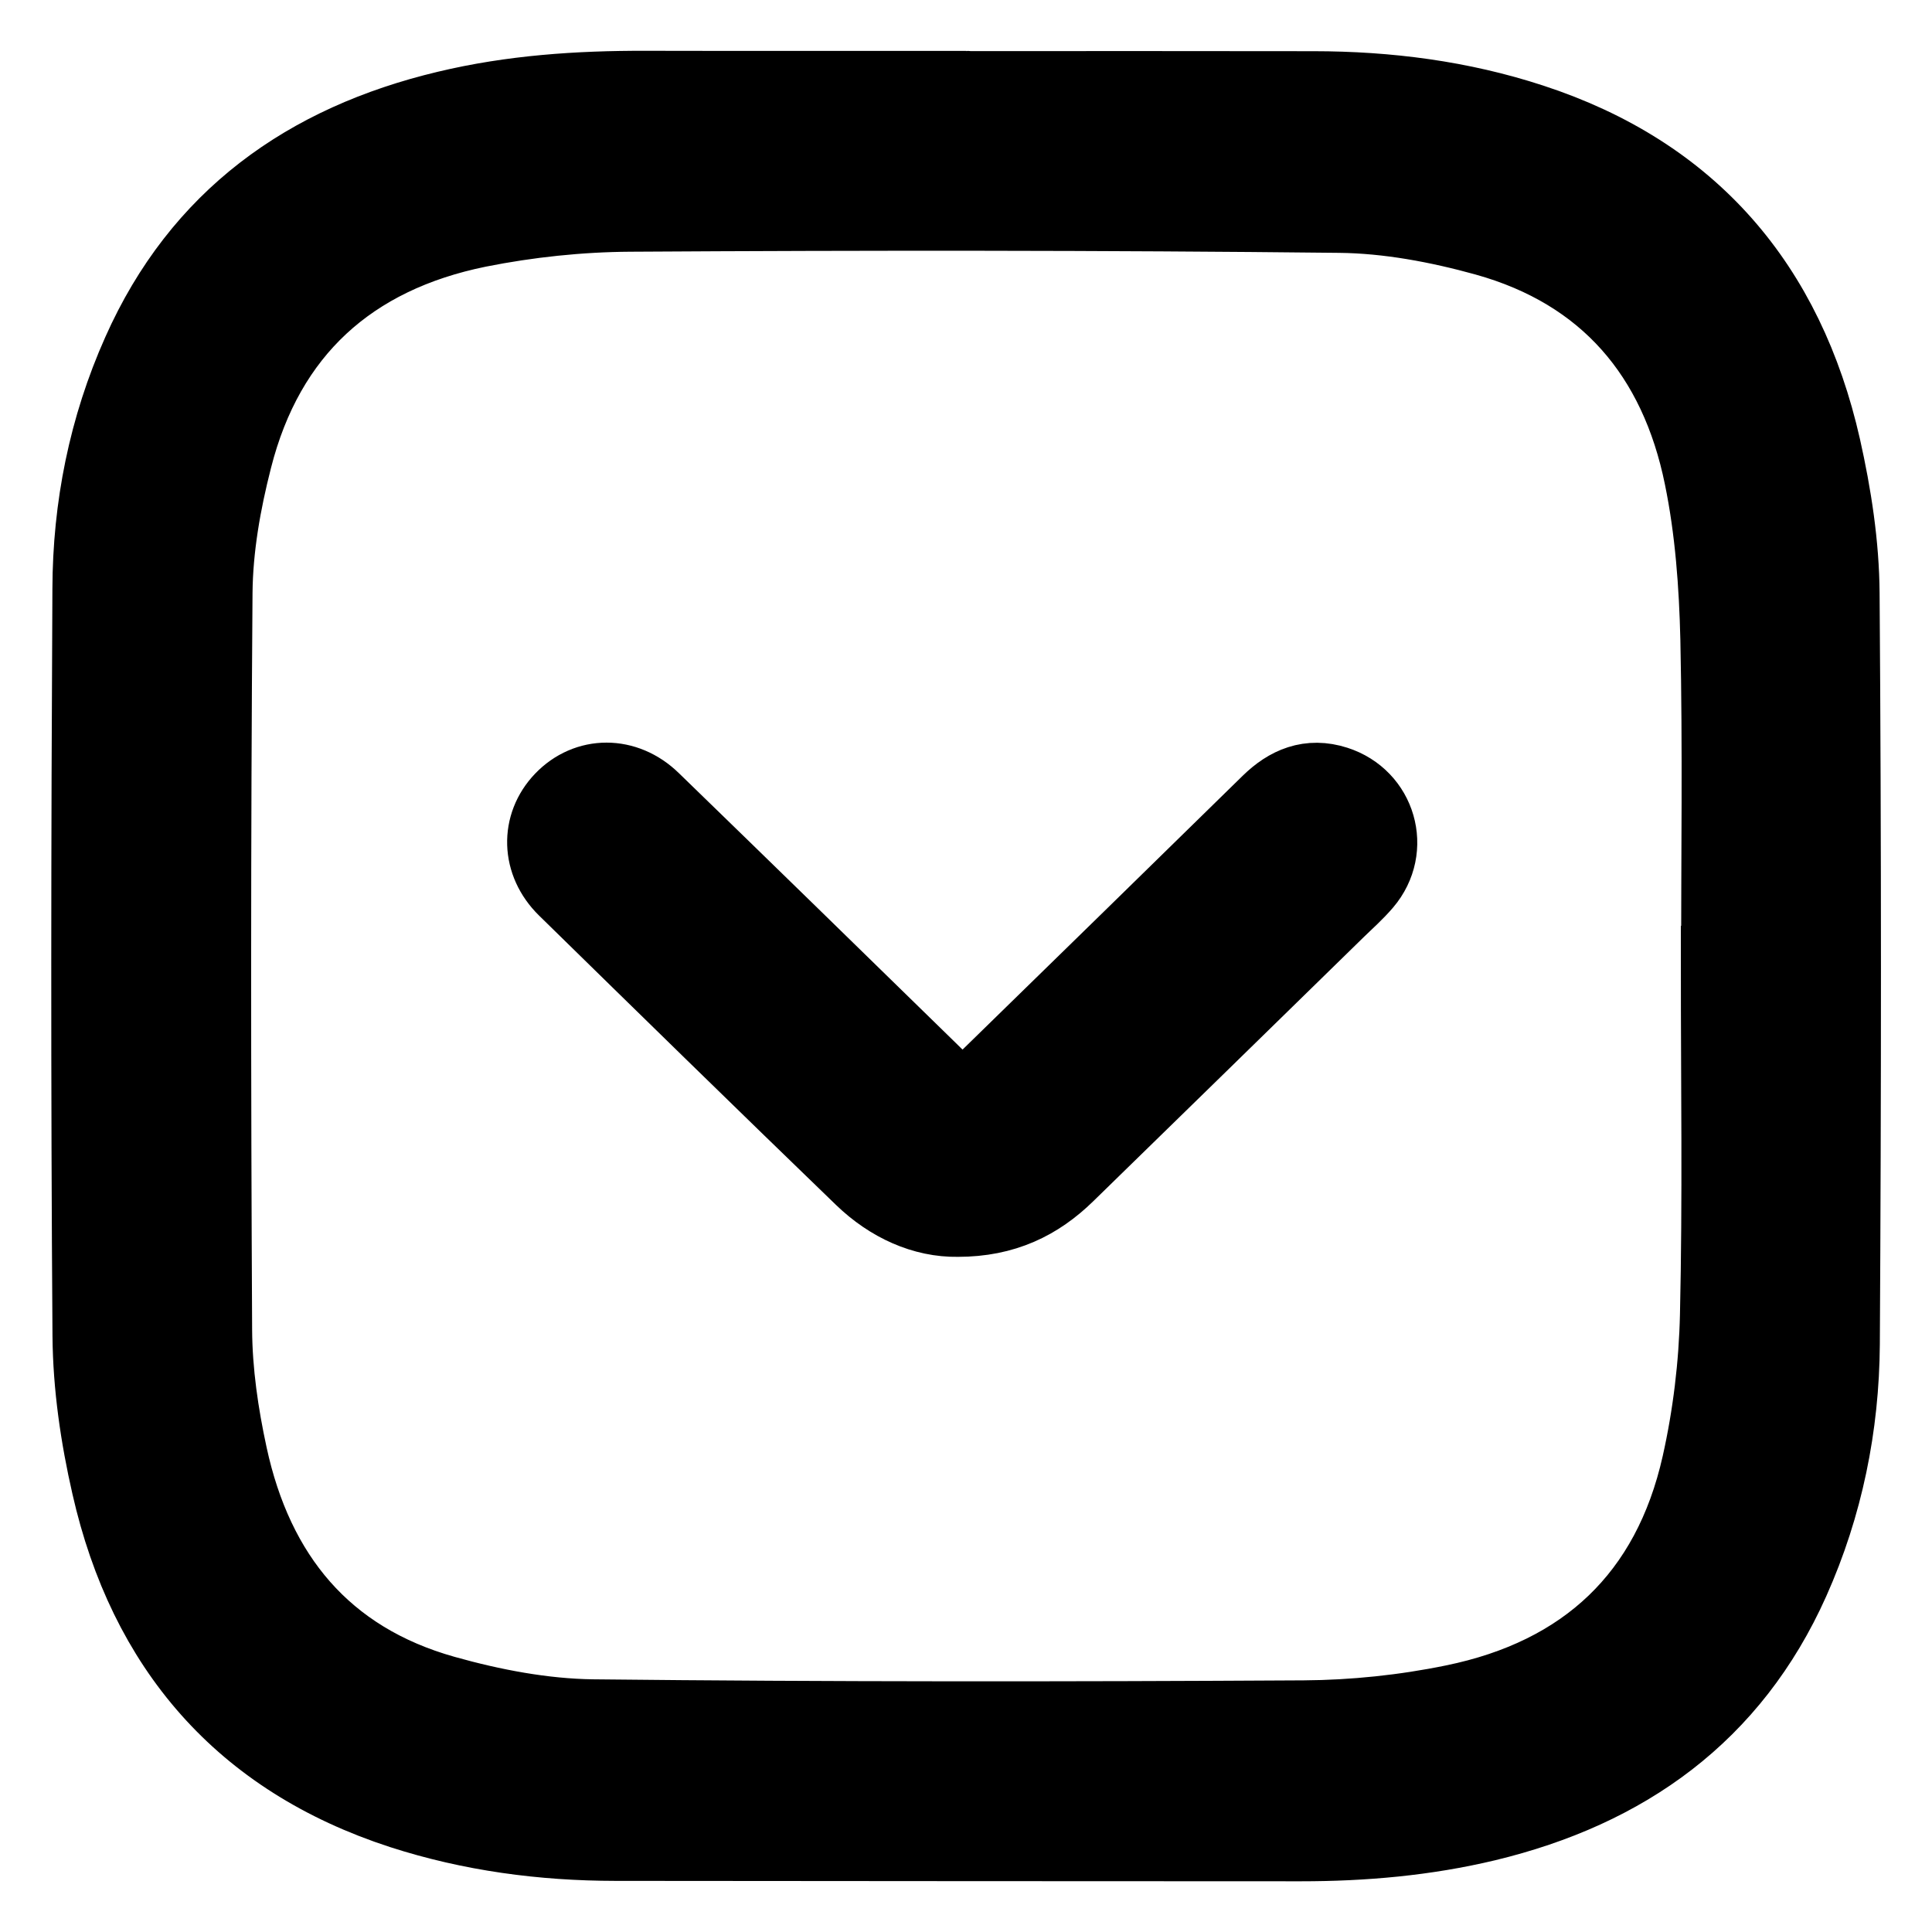 <svg width="24" height="24" viewBox="0 0 24 24" fill="currentColor" xmlns="http://www.w3.org/2000/svg">
<g clip-path="url(#clip0_853_166)">
<path fill-rule="evenodd" clip-rule="evenodd" d="M12.006 1.135C13.444 1.135 14.882 1.133 16.32 1.136C17.238 1.137 18.14 1.252 19.014 1.538C20.99 2.183 22.164 3.563 22.617 5.563C22.75 6.155 22.845 6.769 22.849 7.373C22.872 10.481 22.87 13.589 22.852 16.697C22.845 17.708 22.646 18.694 22.23 19.625C21.492 21.275 20.179 22.207 18.459 22.622C17.703 22.803 16.935 22.87 16.16 22.87C13.323 22.868 10.485 22.869 7.647 22.865C6.745 22.864 5.858 22.747 4.998 22.469C3.022 21.826 1.842 20.45 1.388 18.451C1.249 17.844 1.157 17.215 1.152 16.594C1.13 13.501 1.134 10.409 1.151 7.316C1.154 6.305 1.35 5.318 1.766 4.388C2.505 2.728 3.822 1.791 5.554 1.378C6.363 1.184 7.186 1.129 8.016 1.131C9.345 1.134 10.676 1.132 12.005 1.132C12.006 1.132 12.006 1.134 12.006 1.135ZM21.38 12.001H21.383C21.383 10.648 21.403 9.293 21.374 7.941C21.358 7.265 21.308 6.578 21.172 5.917C20.864 4.403 19.978 3.35 18.462 2.928C17.873 2.765 17.248 2.647 16.639 2.641C13.701 2.609 10.762 2.609 7.824 2.627C7.194 2.631 6.555 2.699 5.938 2.822C4.341 3.146 3.285 4.097 2.881 5.693C2.742 6.236 2.642 6.803 2.637 7.361C2.614 10.415 2.616 13.471 2.632 16.524C2.635 17.045 2.712 17.573 2.823 18.085C3.147 19.586 4.008 20.642 5.514 21.064C6.112 21.232 6.744 21.353 7.361 21.361C10.306 21.393 13.253 21.391 16.198 21.374C16.819 21.37 17.451 21.304 18.06 21.179C19.707 20.843 20.772 19.85 21.143 18.196C21.279 17.589 21.355 16.96 21.369 16.337C21.402 14.893 21.38 13.447 21.38 12.001Z" fill="currentColor" stroke="currentColor"/>
<path fill-rule="evenodd" clip-rule="evenodd" d="M11.898 15.113C11.484 15.12 11.072 14.936 10.733 14.609C9.499 13.417 8.272 12.217 7.046 11.016C6.729 10.705 6.72 10.258 7.008 9.957C7.303 9.649 7.759 9.645 8.084 9.962C9.232 11.075 10.377 12.194 11.522 13.312C11.543 13.333 11.567 13.356 11.588 13.377C11.93 13.707 11.984 13.71 12.321 13.382C13.477 12.254 14.633 11.125 15.787 9.994C16.015 9.771 16.27 9.664 16.585 9.765C17.096 9.929 17.273 10.54 16.926 10.948C16.826 11.066 16.709 11.169 16.598 11.277C15.476 12.373 14.354 13.471 13.23 14.566C12.88 14.907 12.468 15.113 11.898 15.113Z" fill="currentColor" stroke="currentColor"/>
</g>
<defs>
<clipPath id="clip0_853_166">
<rect width="24" height="24" fill="currentColor"/>
</clipPath>
</defs>
</svg>

